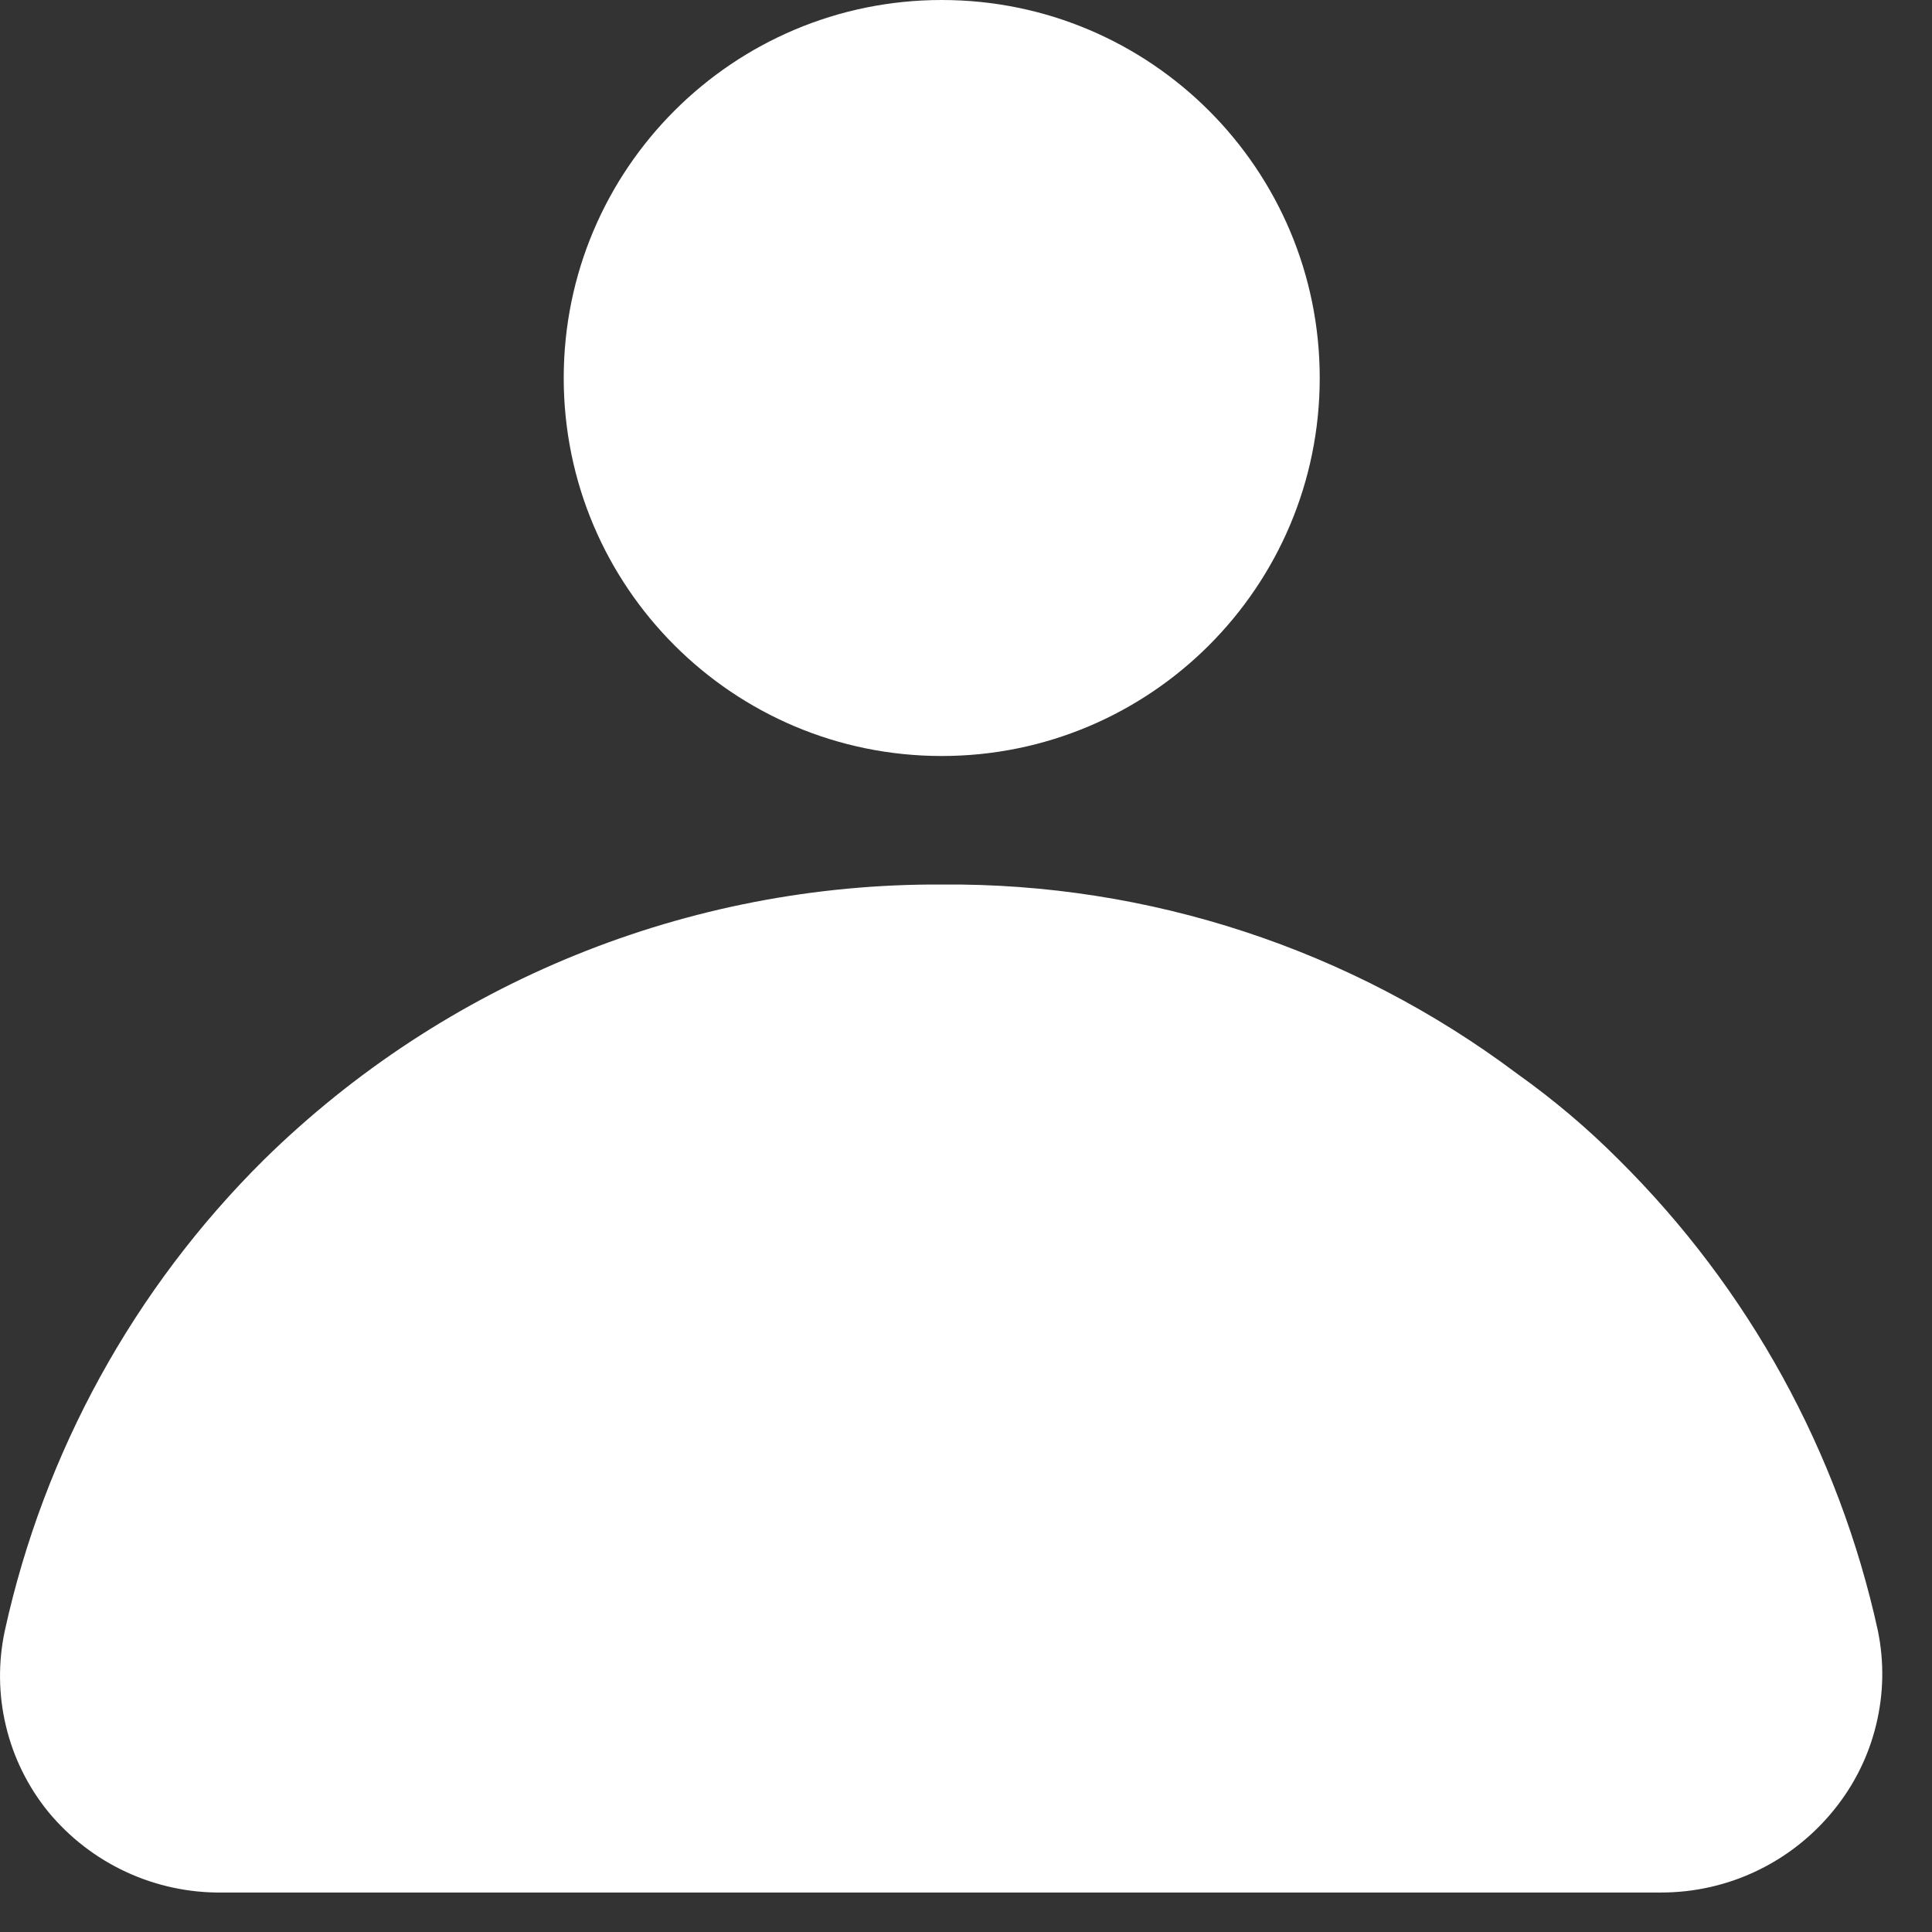 <svg width="23" height="23" viewBox="0 0 23 23" fill="none" xmlns="http://www.w3.org/2000/svg">
<rect x="0" y="0" width="23" height="23" fill="#333333" stroke="none"/>
<path d="M11.211 9C13.696 9 15.711 6.985 15.711 4.5C15.711 2.015 13.696 0 11.211 0C8.726 0 6.711 2.015 6.711 4.5C6.711 6.985 8.726 9 11.211 9Z" fill="white"/>
<path d="M22.355 19.41C21.889 17.285 20.818 15.34 19.273 13.808C18.898 13.431 18.491 13.088 18.058 12.78C16.084 11.3 13.678 10.509 11.21 10.53C8.193 10.515 5.292 11.693 3.14 13.808C1.595 15.34 0.525 17.285 0.058 19.41C-0.023 19.786 -0.019 20.175 0.071 20.549C0.16 20.923 0.333 21.272 0.575 21.57C0.827 21.875 1.143 22.119 1.501 22.285C1.859 22.451 2.25 22.535 2.645 22.53H19.775C20.171 22.53 20.562 22.442 20.919 22.27C21.276 22.099 21.59 21.849 21.838 21.54C22.076 21.245 22.246 20.902 22.335 20.533C22.425 20.165 22.432 19.781 22.355 19.41Z" fill="white"/>
</svg>

